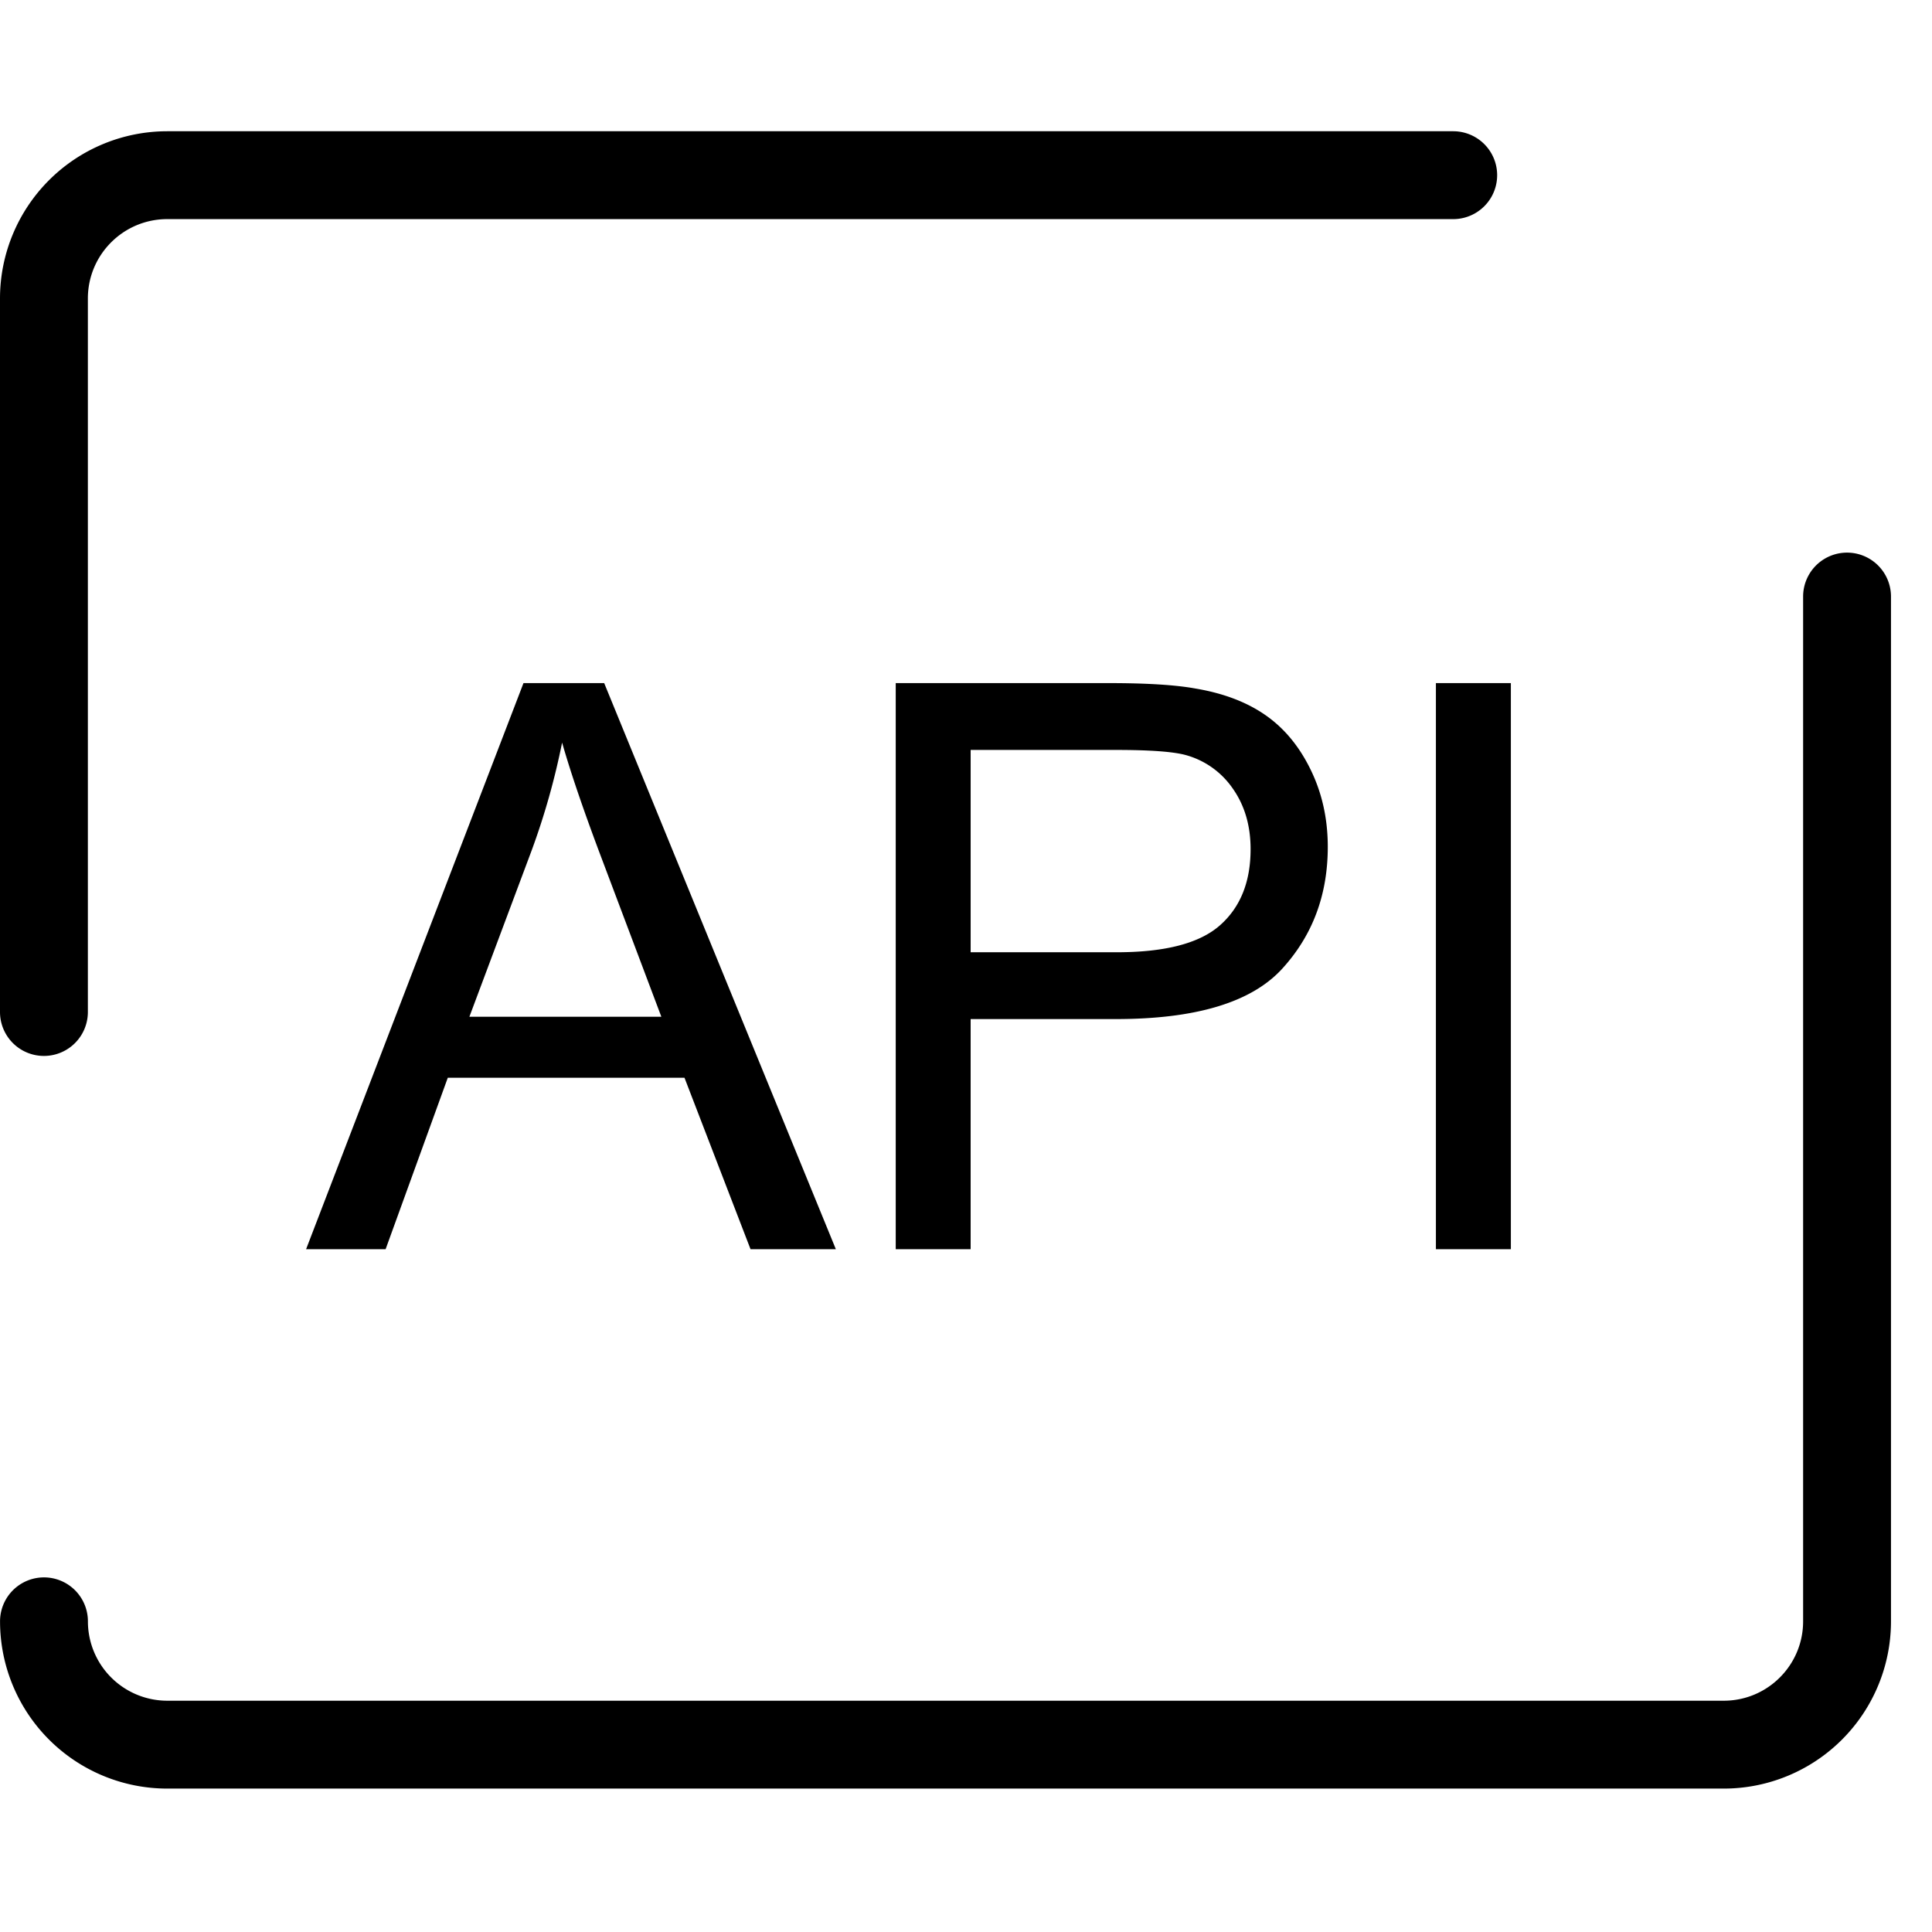 <svg t="1700547258241" class="icon" viewBox="0 0 1185 1024" version="1.1" xmlns="http://www.w3.org/2000/svg" p-id="9003" width="200" height="200"><path d="M53.895 540.214V102.589C53.895 75.695 75.695 53.895 102.589 53.895h788.749a26.947 26.947 0 0 0 0-53.895H102.589A102.589 102.589 0 0 0 0 102.589v437.625a26.947 26.947 0 0 0 53.895 0zM1105.947 285.4v628.547c0 26.893-21.8 48.694-48.694 48.694H102.616a48.694 48.694 0 0 1-48.694-48.694 26.947 26.947 0 0 0-53.895 0 102.589 102.589 0 0 0 102.589 102.589h954.637a102.589 102.589 0 0 0 102.589-102.589V285.4a26.947 26.947 0 0 0-53.895 0z" p-id="9004"></path><path d="M187.742 685.703l133.336-347.217h49.502l142.093 347.217h-52.332l-40.502-105.149h-145.192l-38.131 105.149h-48.775z m100.163-142.579h117.733l-36.244-96.148c-11.048-29.211-19.267-53.221-24.63-72.003a442.611 442.611 0 0 1-18.728 66.291l-38.131 101.861z m261.497 142.579V338.486h130.964c23.04 0 40.664 1.105 52.817 3.315 17.058 2.856 31.34 8.246 42.846 16.222 11.533 7.976 20.83 19.133 27.837 33.523 7.033 14.363 10.536 30.181 10.536 47.373 0 29.534-9.378 54.515-28.16 74.968-18.809 20.426-52.736 30.666-101.861 30.666h-89.034v141.15h-45.945z m45.945-182.137h89.735c29.696 0 50.769-5.524 63.245-16.573 12.477-11.048 18.728-26.597 18.728-46.646 0-14.552-3.692-26.974-11.021-37.322a51.469 51.469 0 0 0-29.022-20.48c-7.734-2.048-22.016-3.072-42.846-3.072h-88.819v124.093z m285.373 182.137V338.486h45.972v347.217h-45.972z" p-id="9005"></path></svg>
